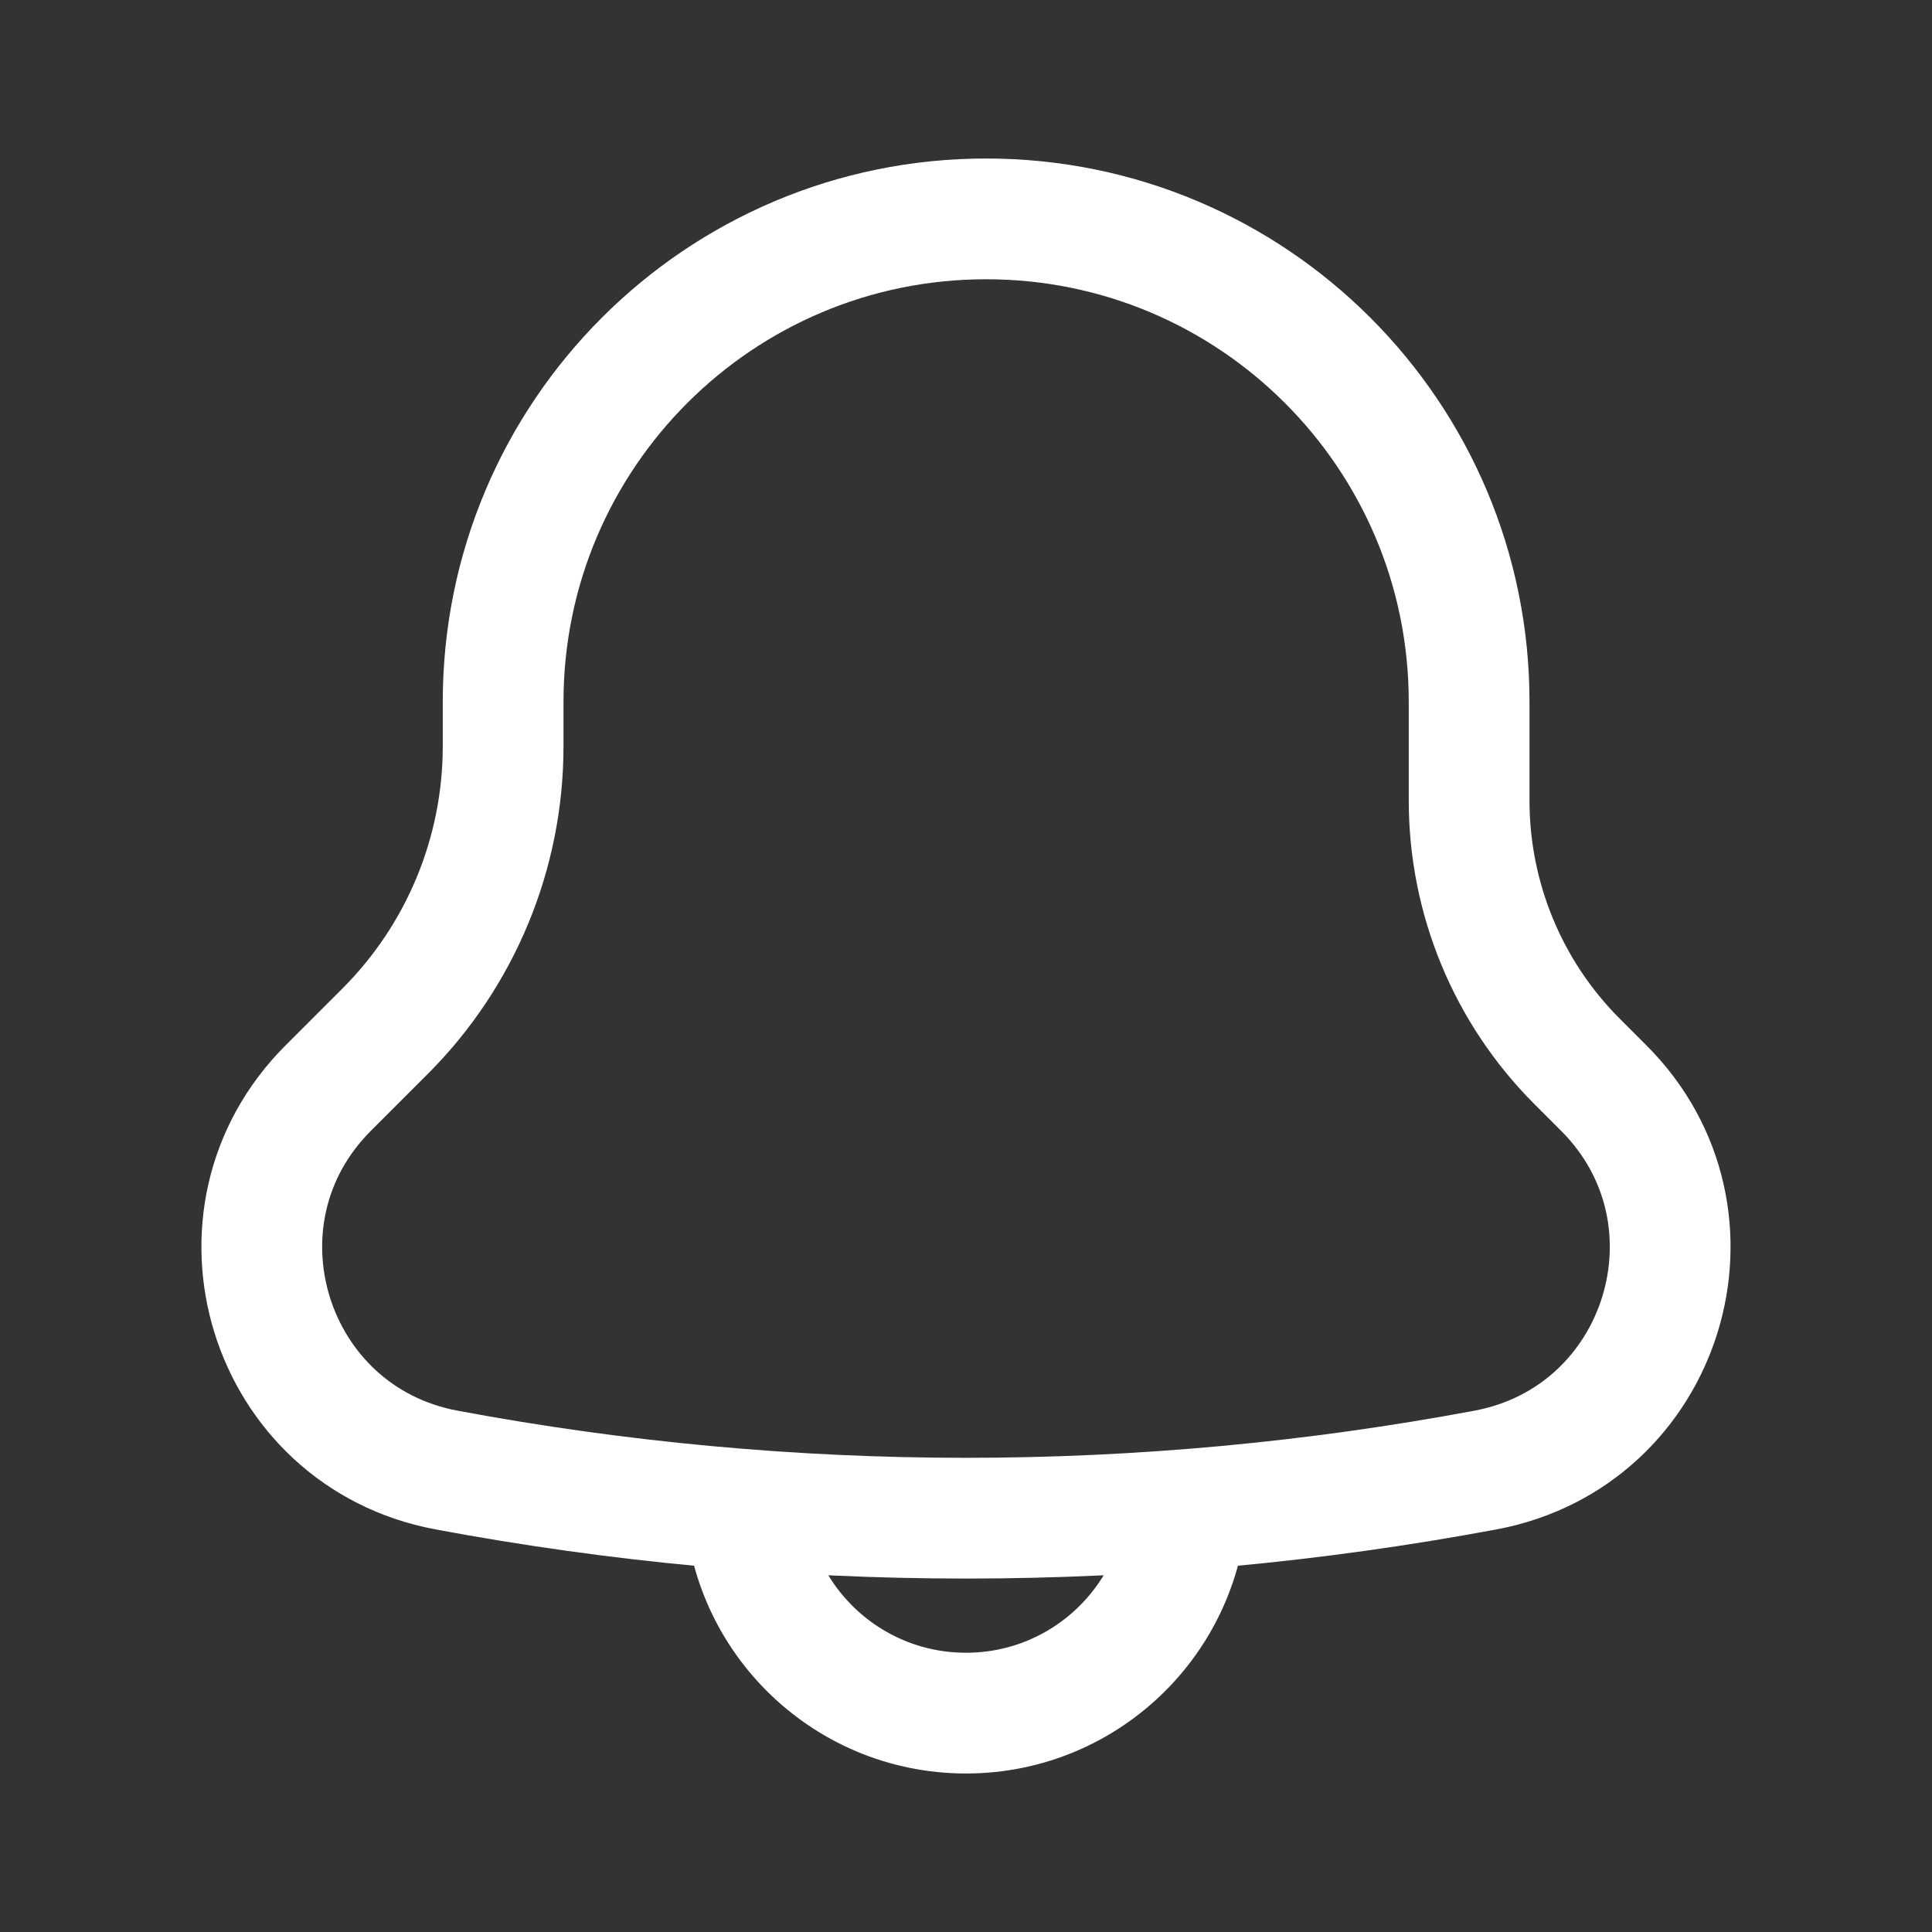 <svg width="24" height="24" viewBox="0 0 24 24" fill="none" xmlns="http://www.w3.org/2000/svg">
<rect x="0" y="0" width="24" height="24" fill="#333333" stroke="none"/>
<g clip-path="url(#clip0_2297_66263)">
<path d="M6.25 9.272V8.719C6.25 5.405 8.936 2.719 12.25 2.719C15.563 2.719 18.25 5.405 18.25 8.719V9.946C18.25 11.161 18.732 12.326 19.591 13.185L19.923 13.517C21.519 15.113 20.674 17.845 18.455 18.261C14.188 19.059 9.811 19.059 5.545 18.261C3.326 17.845 2.48 15.113 4.077 13.517L4.785 12.809C5.723 11.871 6.25 10.598 6.25 9.272Z" stroke="#ffffff" stroke-width="1.5"/>
<path d="M9.25 18.312V18.531C9.25 20.05 10.481 21.281 12 21.281C13.519 21.281 14.75 20.05 14.75 18.531V18.312" stroke="#ffffff" stroke-width="1.5"/>
</g>
<defs>
<clipPath id="clip0_2297_66263">
<rect width="24" height="24" fill="white"/>
</clipPath>
</defs>
</svg>
